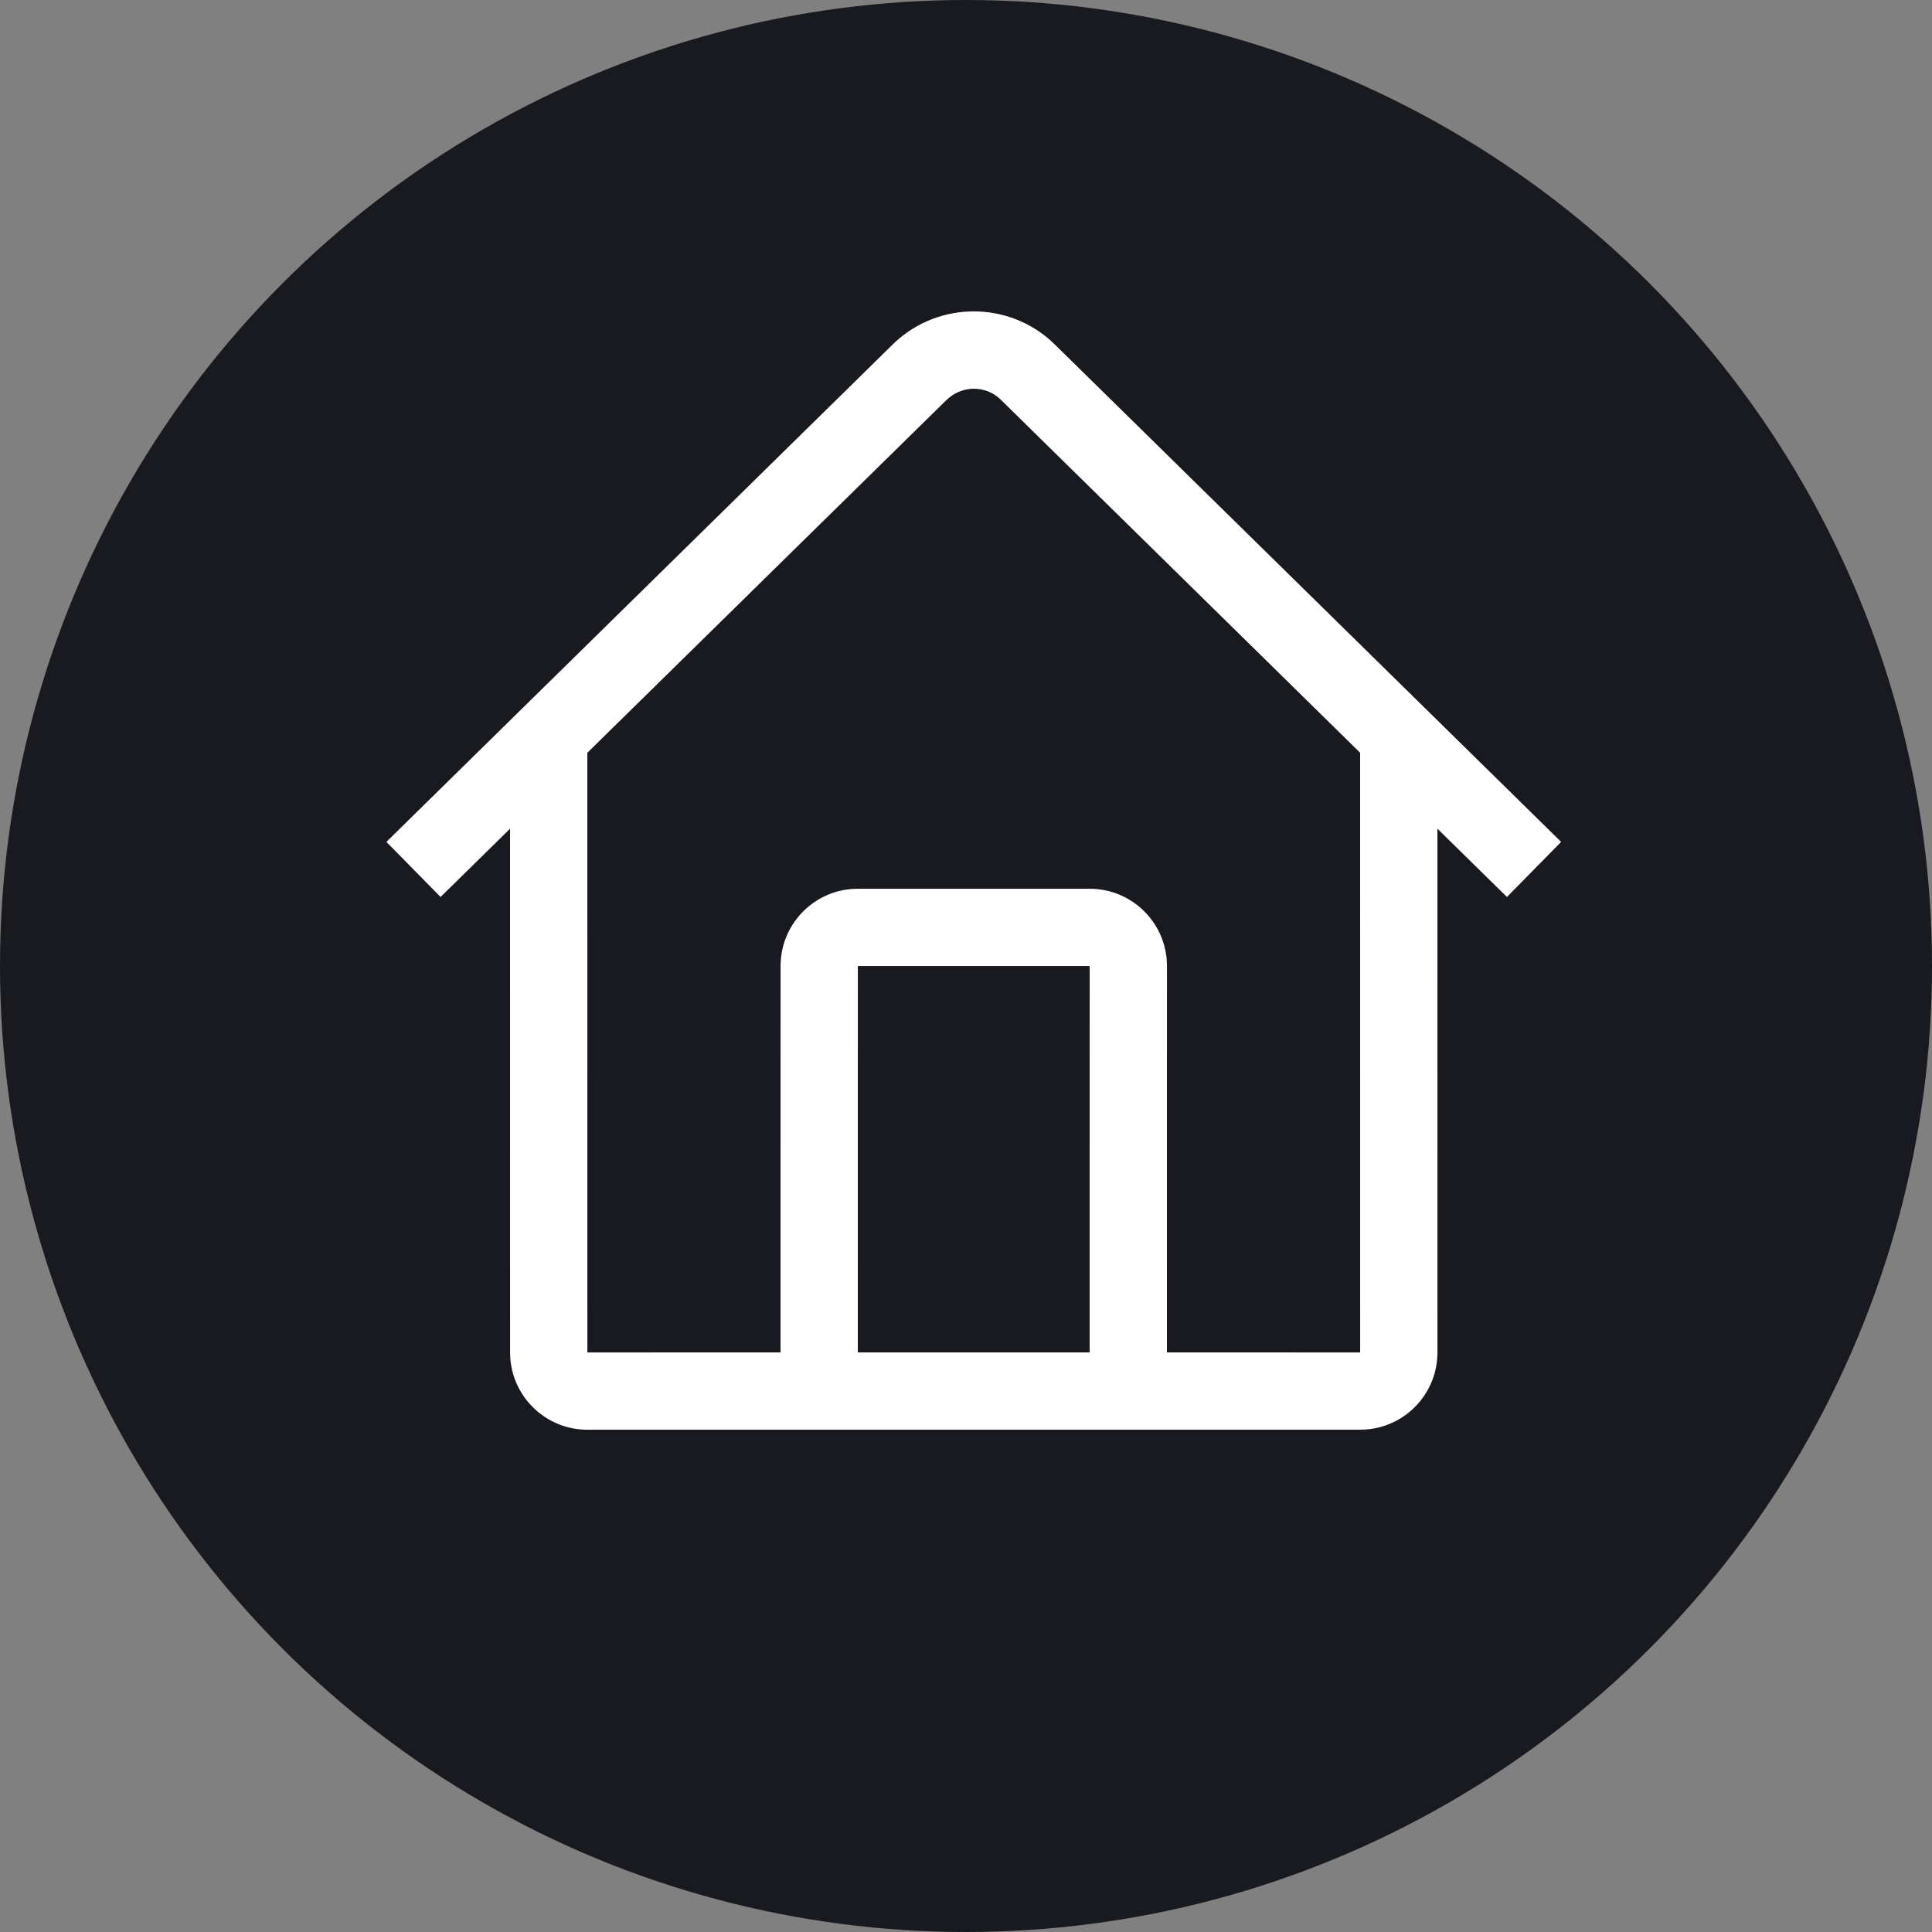 <svg width="50" height="50" viewBox="0 0 50 50" fill="none" xmlns="http://www.w3.org/2000/svg">
<rect x="0" y="0" width="50" height="50" fill="#808080" stroke="none"/>
<circle cx="25" cy="25" r="25" fill="#181A20"/>
<path d="M27.155 8.782L27.33 8.946L40.402 21.788L39 23.214L37.2 21.446L37.201 35.001C37.201 36.055 36.385 36.919 35.35 36.995L35.201 37.001H15.201C14.147 37.001 13.283 36.185 13.206 35.15L13.201 35.001L13.2 21.447L11.402 23.214L10 21.788L23.058 8.959C24.171 7.823 25.966 7.76 27.155 8.782ZM24.569 10.286L24.473 10.373L15.2 19.482L15.201 35.001L20.2 35L20.201 25.001C20.201 23.947 21.017 23.083 22.052 23.006L22.201 23.001H28.201C29.255 23.001 30.119 23.817 30.196 24.852L30.201 25.001L30.2 35L35.201 35.001L35.2 19.481L25.901 10.345C25.537 9.988 24.969 9.966 24.569 10.286ZM28.201 25.001H22.201L22.2 35H28.2L28.201 25.001Z" fill="white"/>
</svg>
